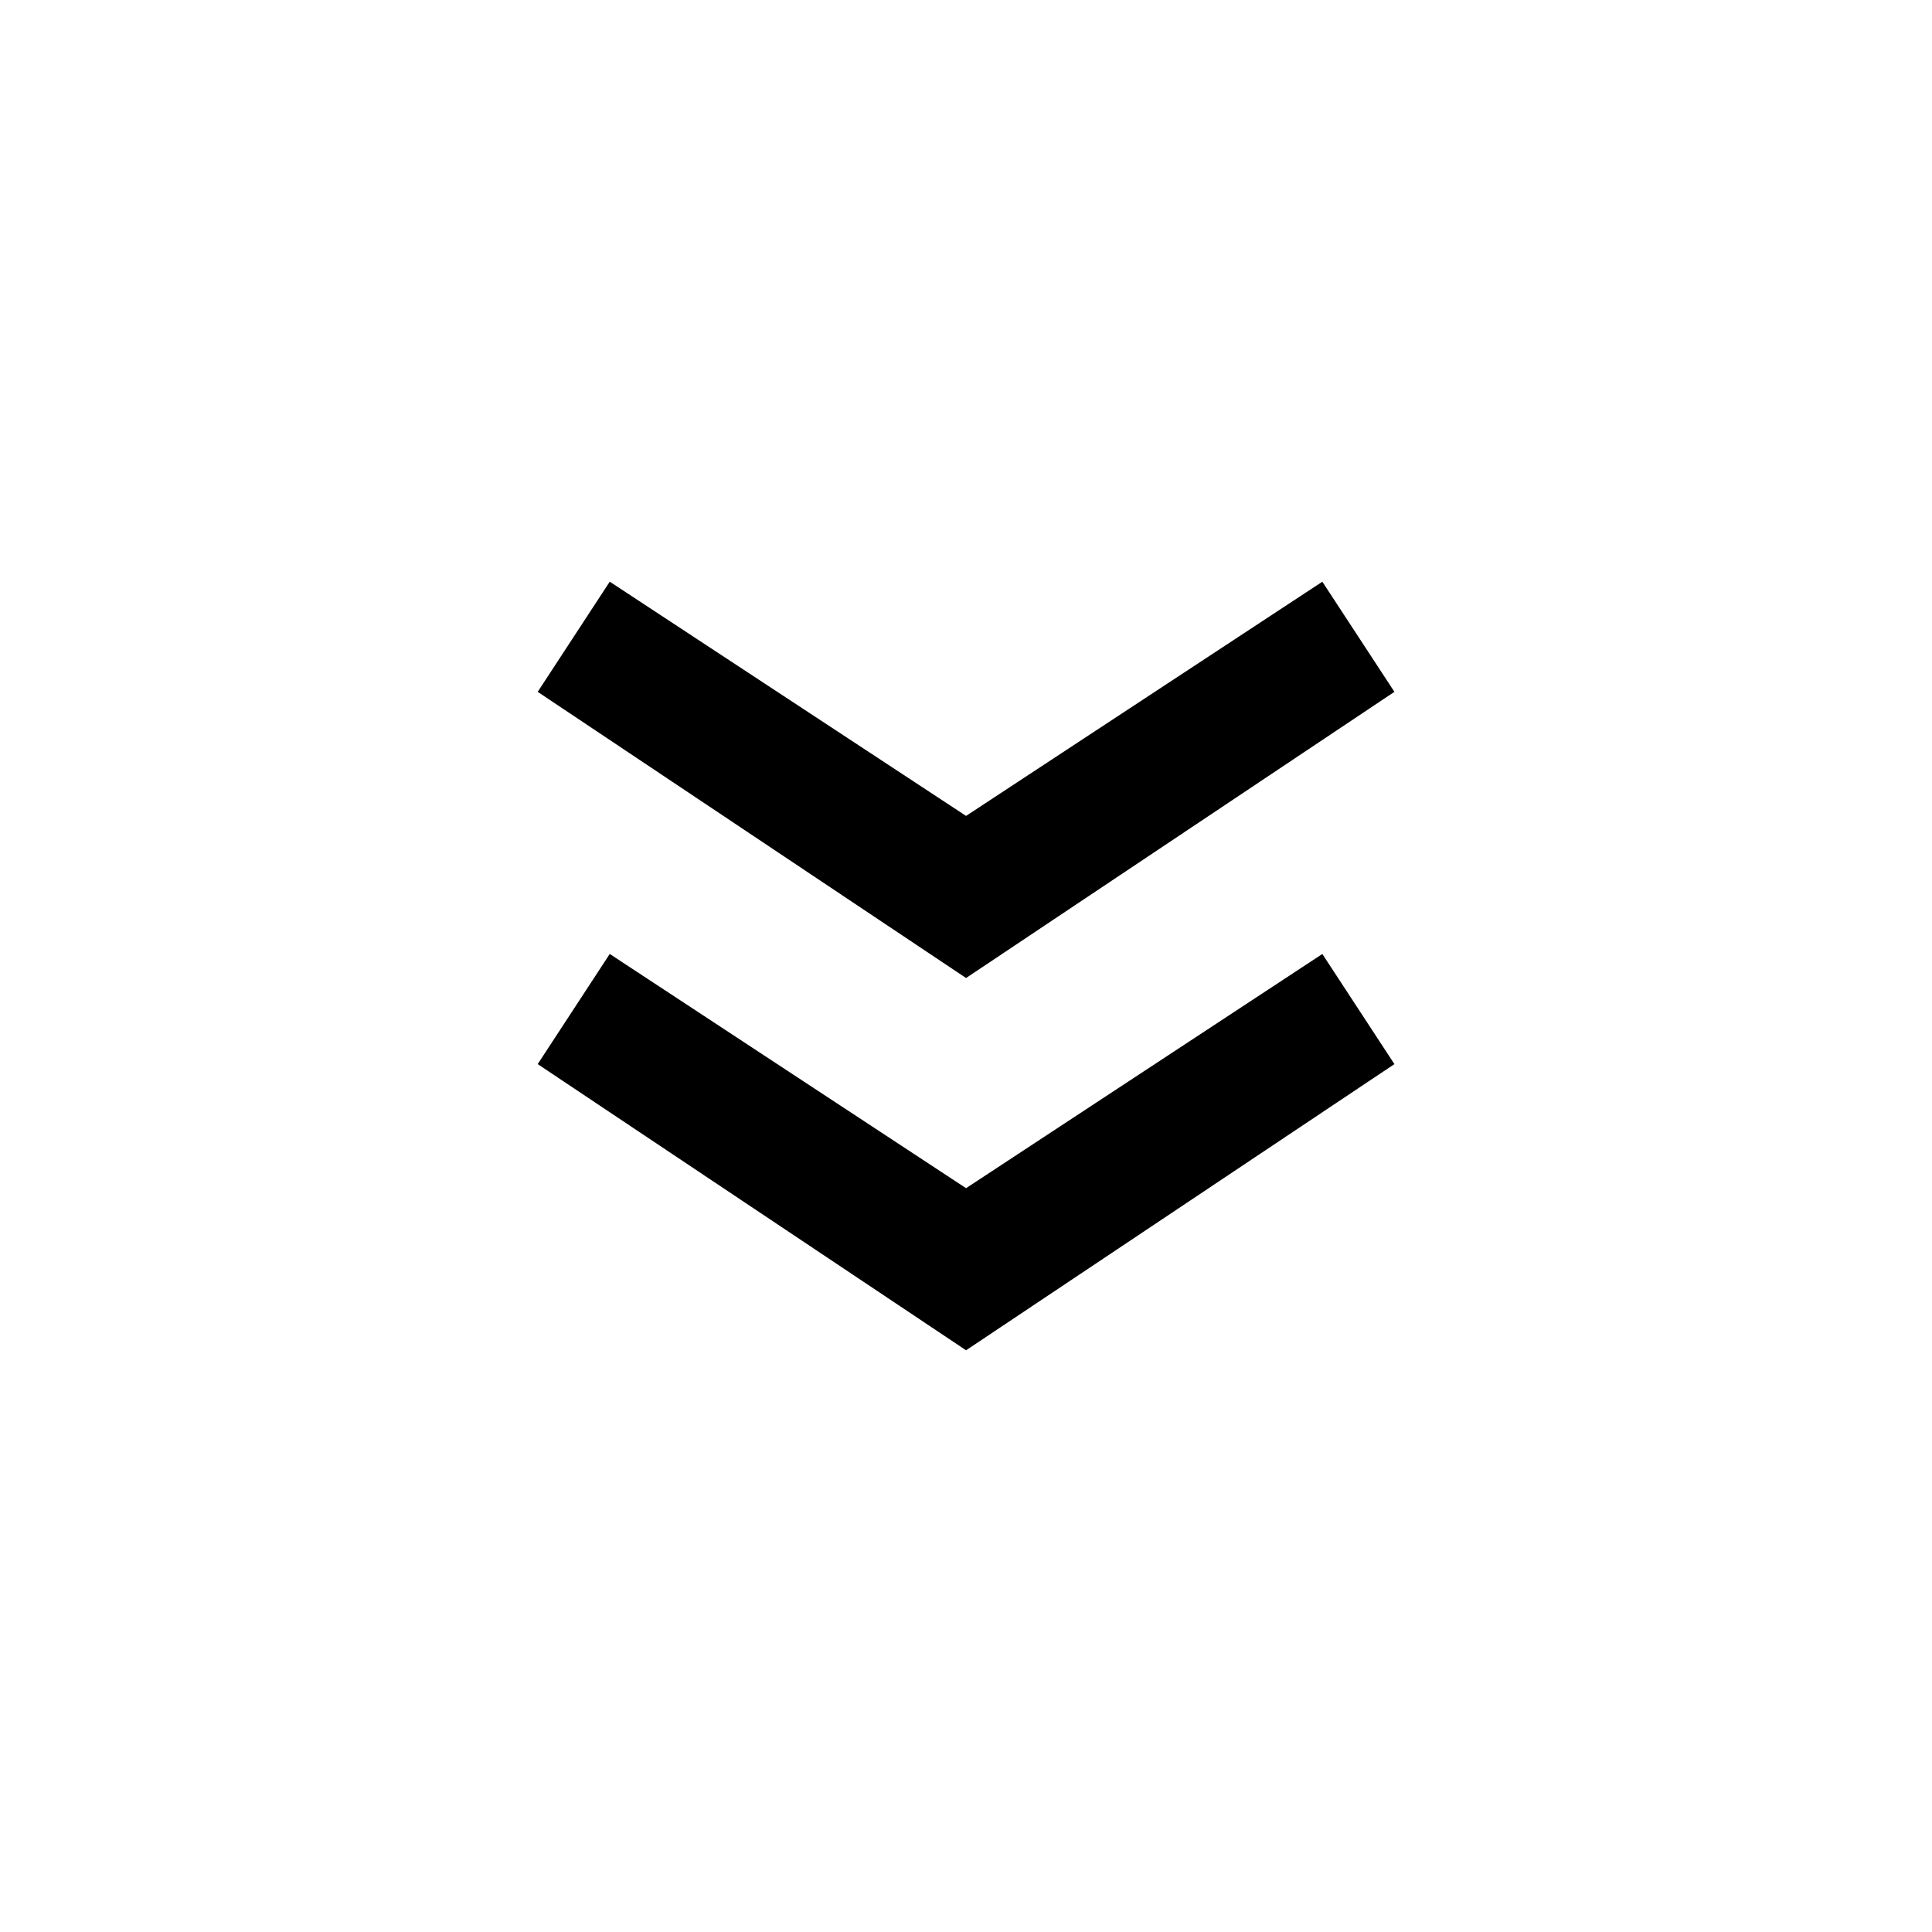 <svg viewBox="0 0 32 32">
    <path d="M10.099 9.635l-1.193 1.824 7.095 4.74 7.095-4.74-1.194-1.824-5.901 3.879-5.901-3.879zM10.099 15.801l-1.193 1.824 7.095 4.74 7.095-4.74-1.194-1.824-5.901 3.879-5.901-3.879z"></path>
</svg>